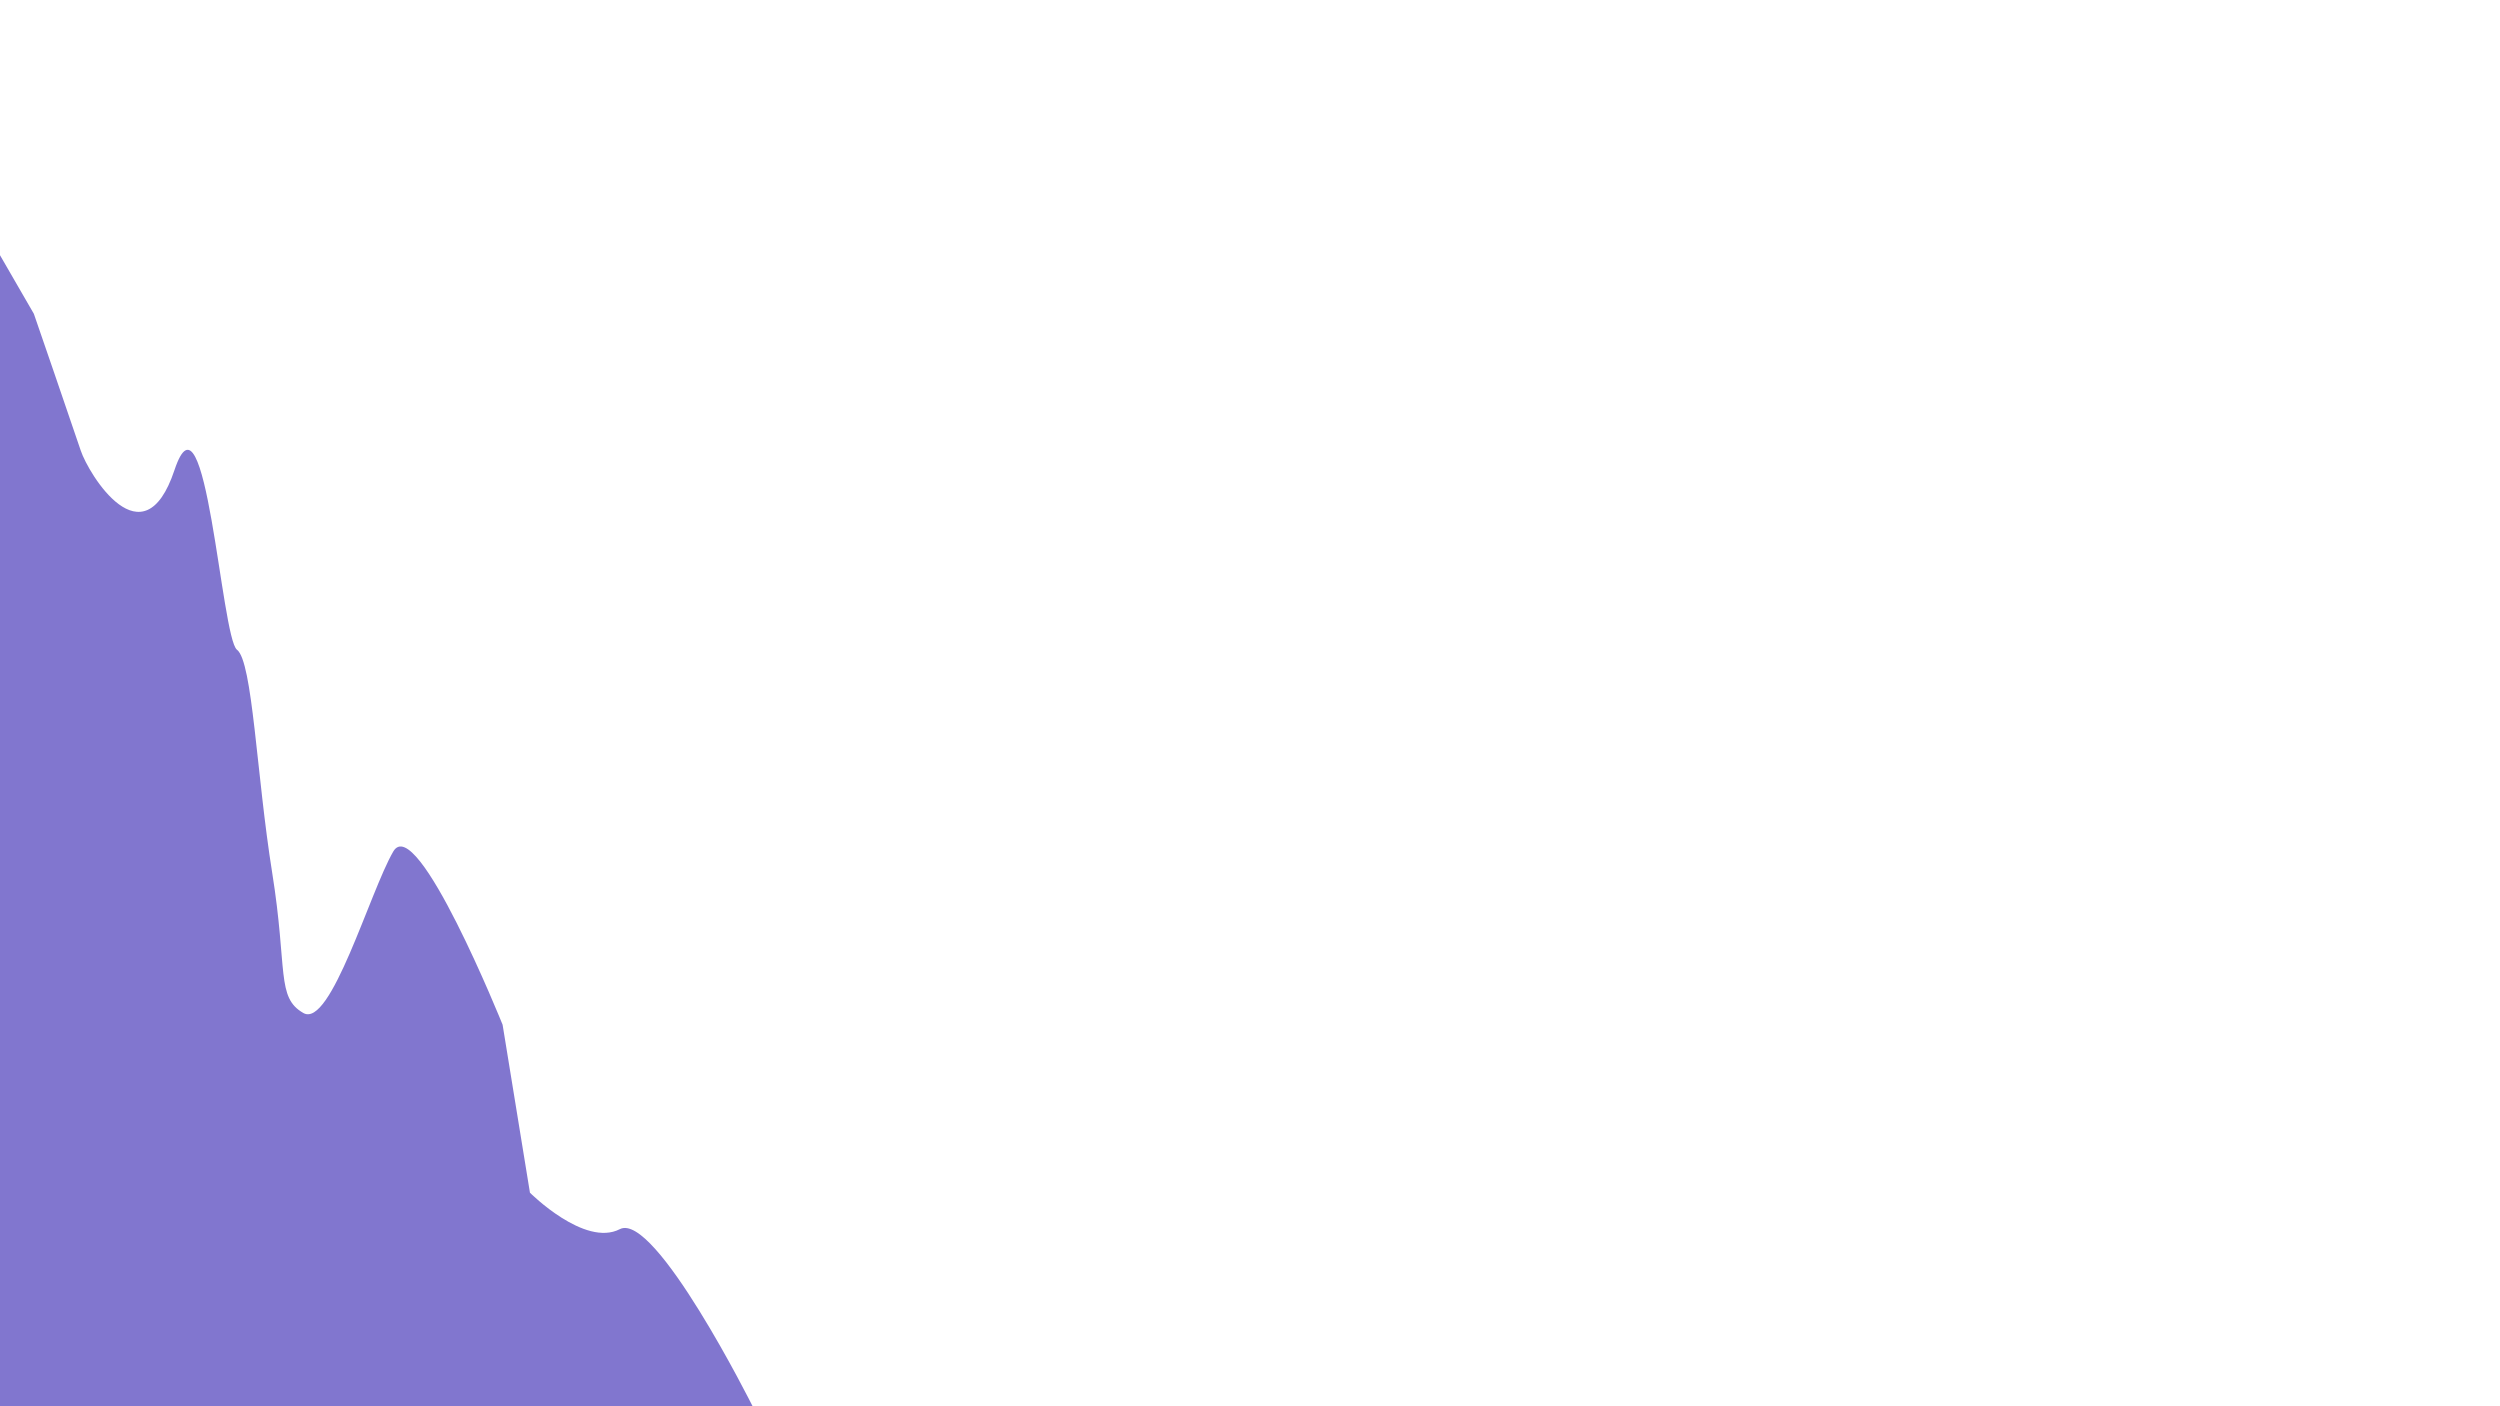 <?xml version="1.0" encoding="utf-8"?>
<!-- Generator: Adobe Illustrator 22.1.0, SVG Export Plug-In . SVG Version: 6.00 Build 0)  -->
<svg version="1.1" id="圖層_1" xmlns="http://www.w3.org/2000/svg" xmlns:xlink="http://www.w3.org/1999/xlink" x="0px" y="0px"
	 viewBox="0 0 1920 1080" style="enable-background:new 0 0 1920 1080;" xml:space="preserve">
<style type="text/css">
	.st0{fill:#8176CF;}
</style>
<path class="st0" d="M578,1080c0,0-75-150-102-136s-69-28-69-28l-21-129c0,0-66-164-84-133s-48,136-69,124s-12-33-24-108
	s-15-162-27-171s-24-210-48-138s-66,3-72-15S26,241,26,241L0,196l0,884H578z"/>
</svg>
